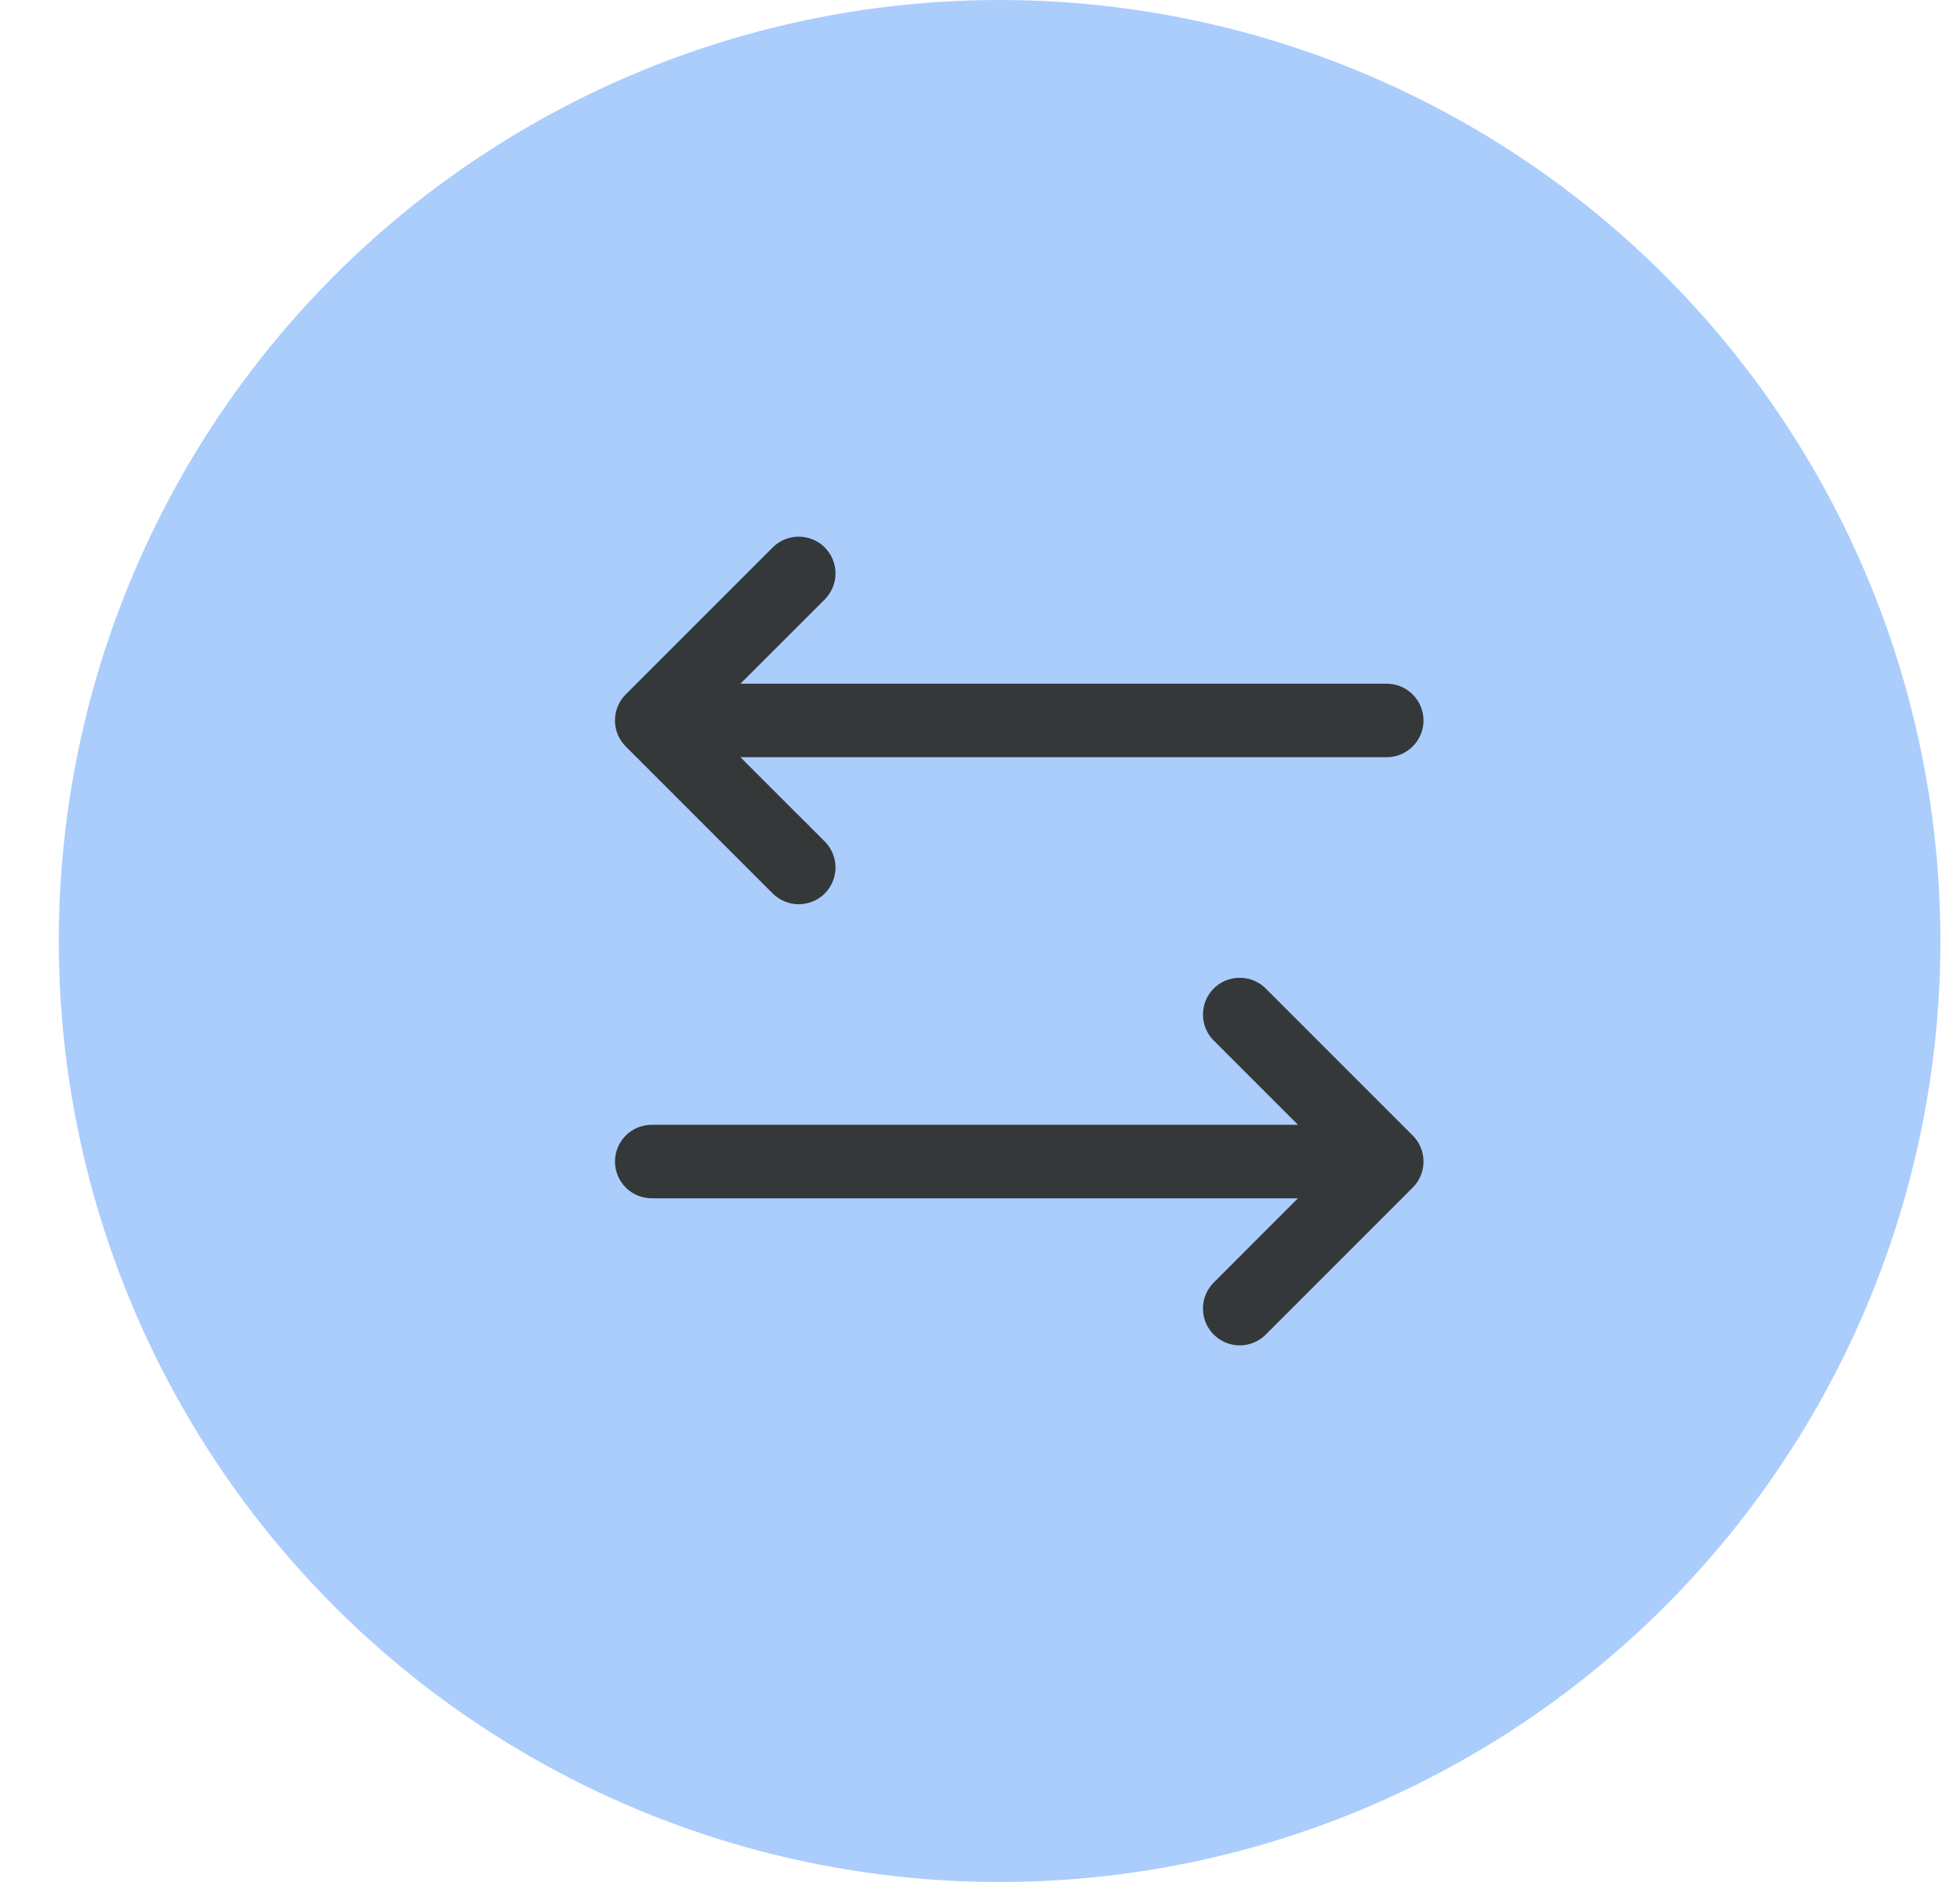 <svg width="25" height="24" viewBox="0 0 25 24" fill="none" xmlns="http://www.w3.org/2000/svg">
<circle cx="12.75" cy="12" r="12" fill="#AACDFC"/>
<path d="M18.02 15.144L16.145 17.019C16.057 17.107 15.937 17.157 15.813 17.157C15.688 17.157 15.569 17.107 15.481 17.019C15.393 16.931 15.344 16.812 15.344 16.688C15.344 16.563 15.393 16.444 15.481 16.356L16.556 15.281H8.313C8.189 15.281 8.069 15.232 7.981 15.144C7.894 15.056 7.844 14.937 7.844 14.812C7.844 14.688 7.894 14.569 7.981 14.481C8.069 14.393 8.189 14.344 8.313 14.344H16.556L15.481 13.269C15.393 13.181 15.344 13.062 15.344 12.938C15.344 12.813 15.393 12.694 15.481 12.606C15.569 12.518 15.688 12.469 15.813 12.469C15.937 12.469 16.057 12.518 16.145 12.606L18.02 14.481C18.063 14.524 18.098 14.576 18.121 14.633C18.145 14.69 18.157 14.751 18.157 14.812C18.157 14.874 18.145 14.935 18.121 14.992C18.098 15.049 18.063 15.101 18.02 15.144ZM9.856 11.394C9.944 11.482 10.063 11.531 10.188 11.531C10.312 11.531 10.432 11.482 10.52 11.394C10.607 11.306 10.657 11.187 10.657 11.062C10.657 10.938 10.607 10.819 10.52 10.731L9.444 9.656H17.688C17.812 9.656 17.931 9.607 18.019 9.519C18.107 9.431 18.157 9.312 18.157 9.188C18.157 9.063 18.107 8.944 18.019 8.856C17.931 8.768 17.812 8.719 17.688 8.719H9.444L10.52 7.644C10.607 7.556 10.657 7.437 10.657 7.313C10.657 7.188 10.607 7.069 10.52 6.981C10.432 6.893 10.312 6.844 10.188 6.844C10.063 6.844 9.944 6.893 9.856 6.981L7.981 8.856C7.938 8.899 7.903 8.951 7.879 9.008C7.856 9.065 7.844 9.126 7.844 9.188C7.844 9.249 7.856 9.31 7.879 9.367C7.903 9.424 7.938 9.476 7.981 9.519L9.856 11.394Z" fill="#343839"/>
</svg>
